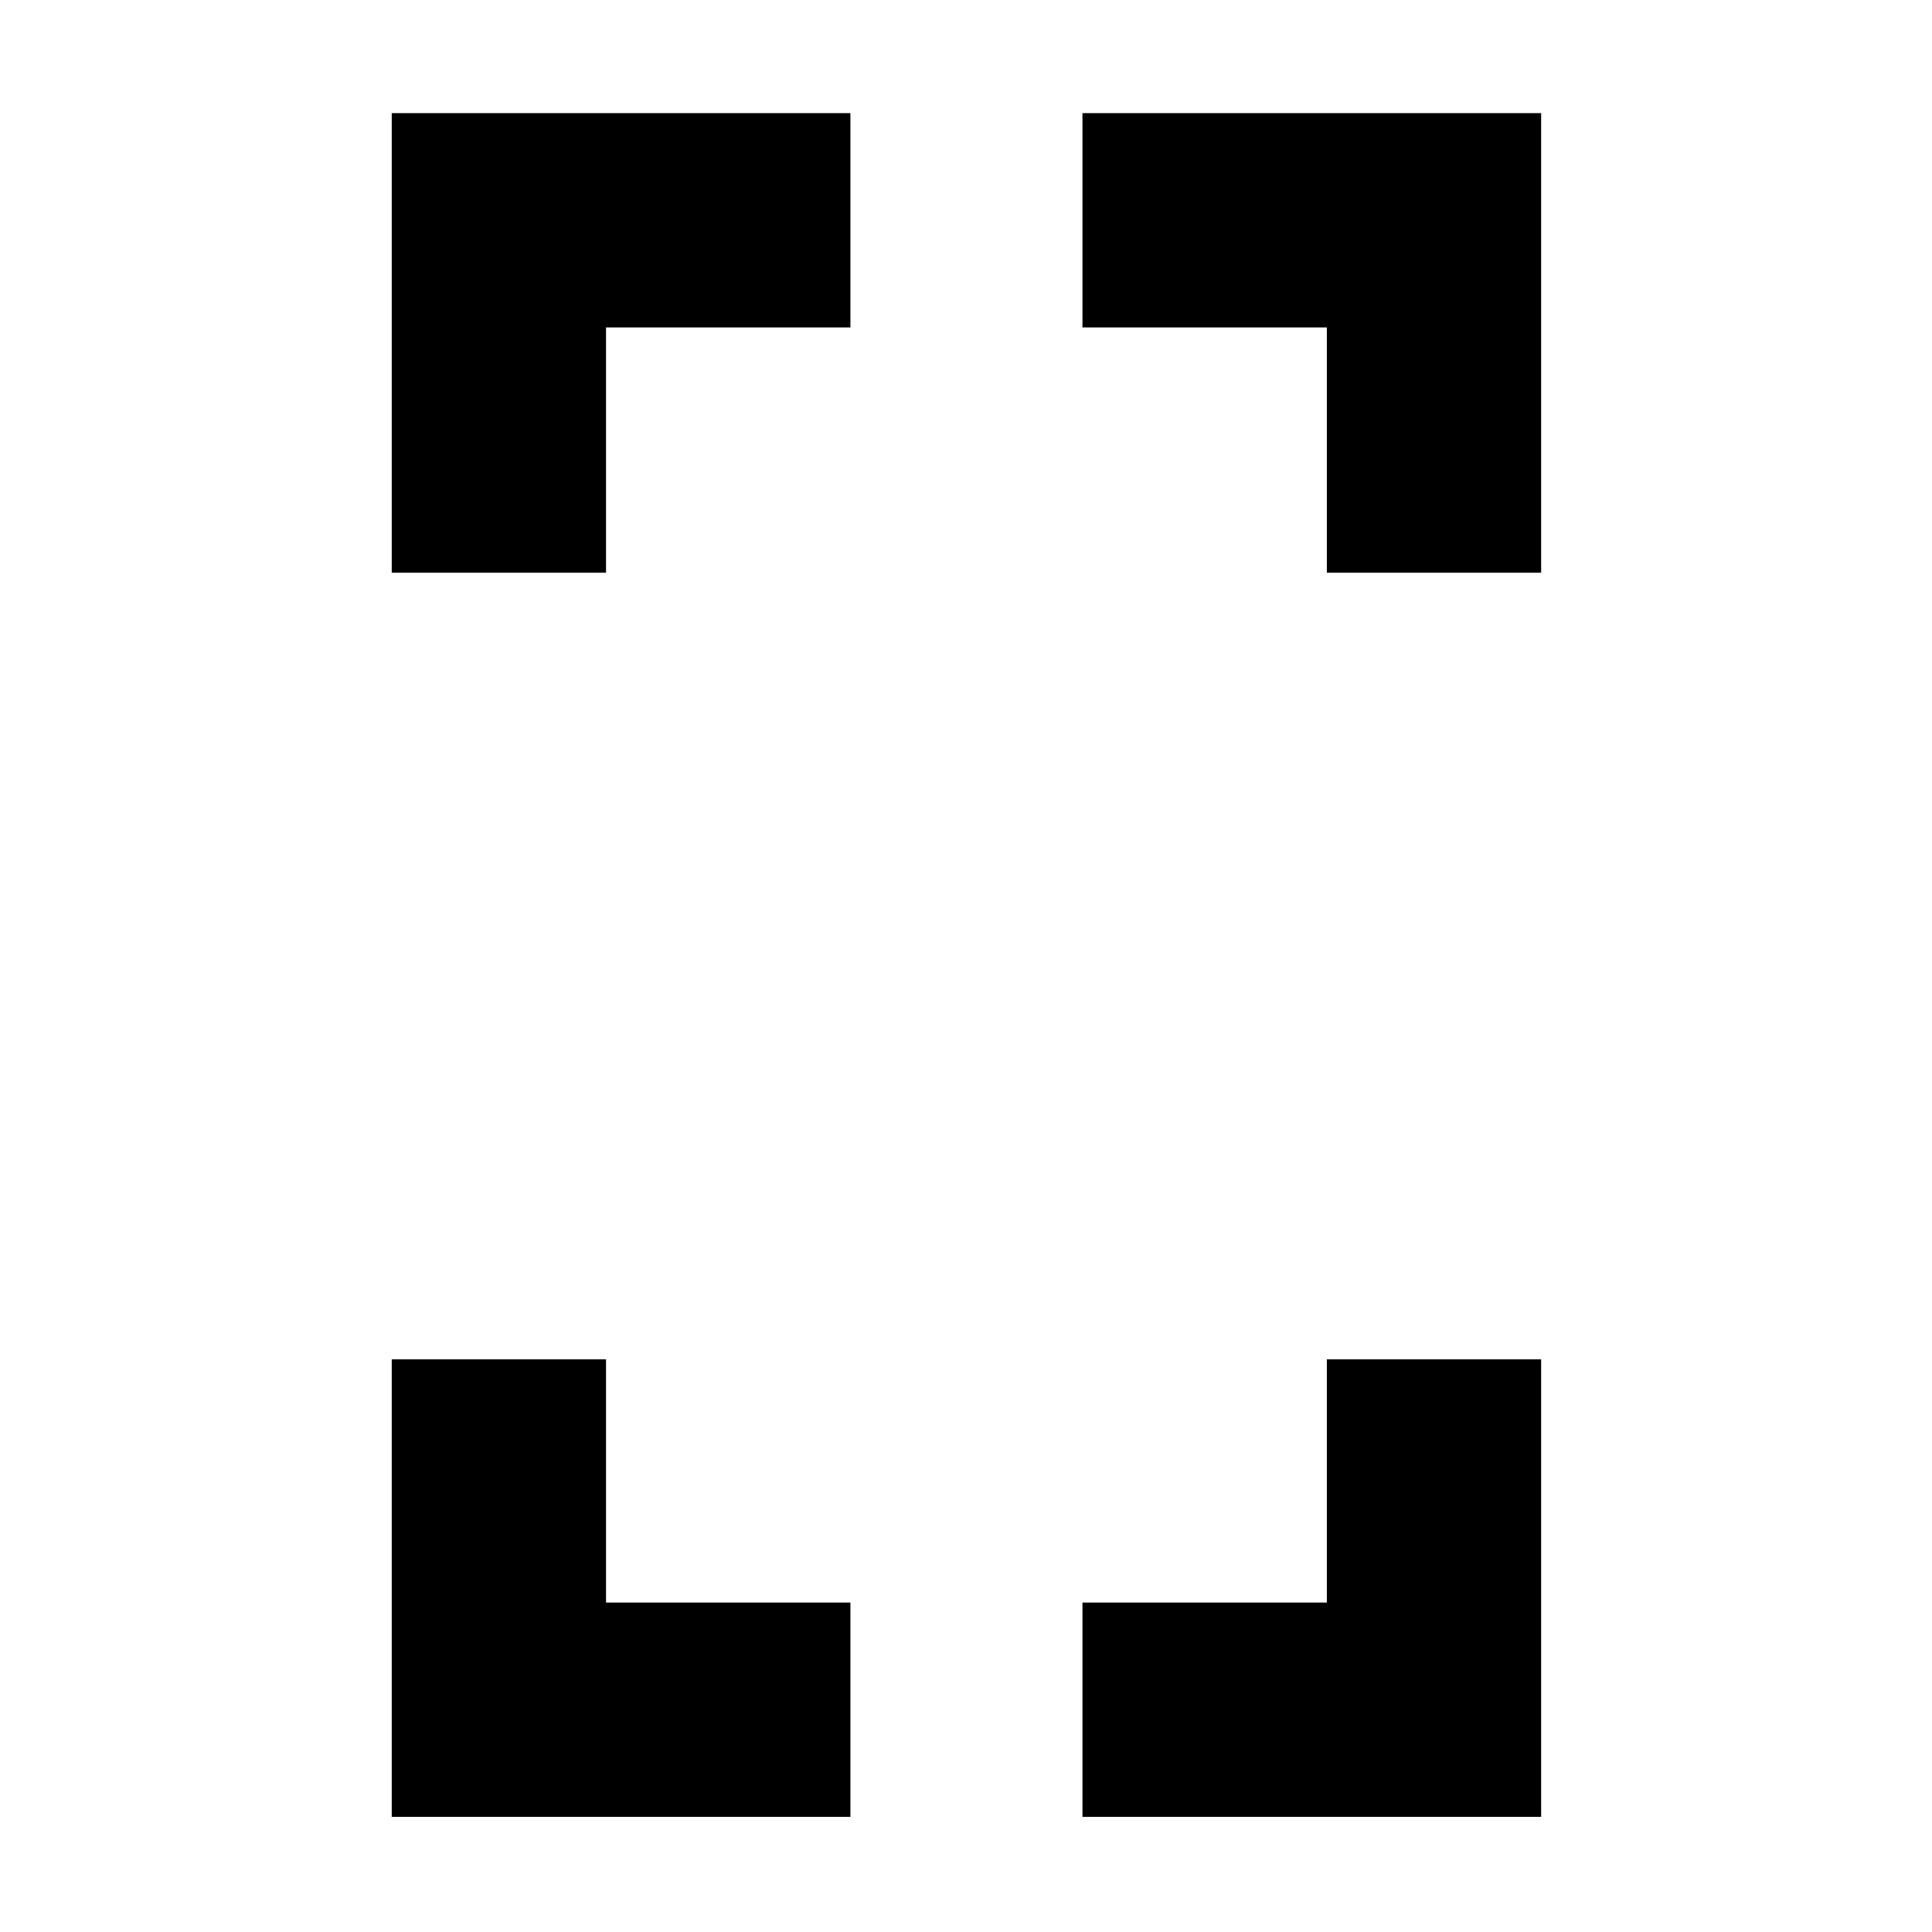 <svg xmlns="http://www.w3.org/2000/svg" height="20" viewBox="0 -960 960 960" width="20"><path d="M194.652-675.435v-228.348h227.913v106.479H301.13v121.869H194.652Zm0 618.218v-227.348H301.13v120.869h121.435v106.479H194.652Zm464.652-618.218v-121.869H537.87v-106.479h227.913v228.348H659.304ZM537.87-57.217v-106.479h121.434v-120.869h106.479v227.348H537.87Z"/></svg>